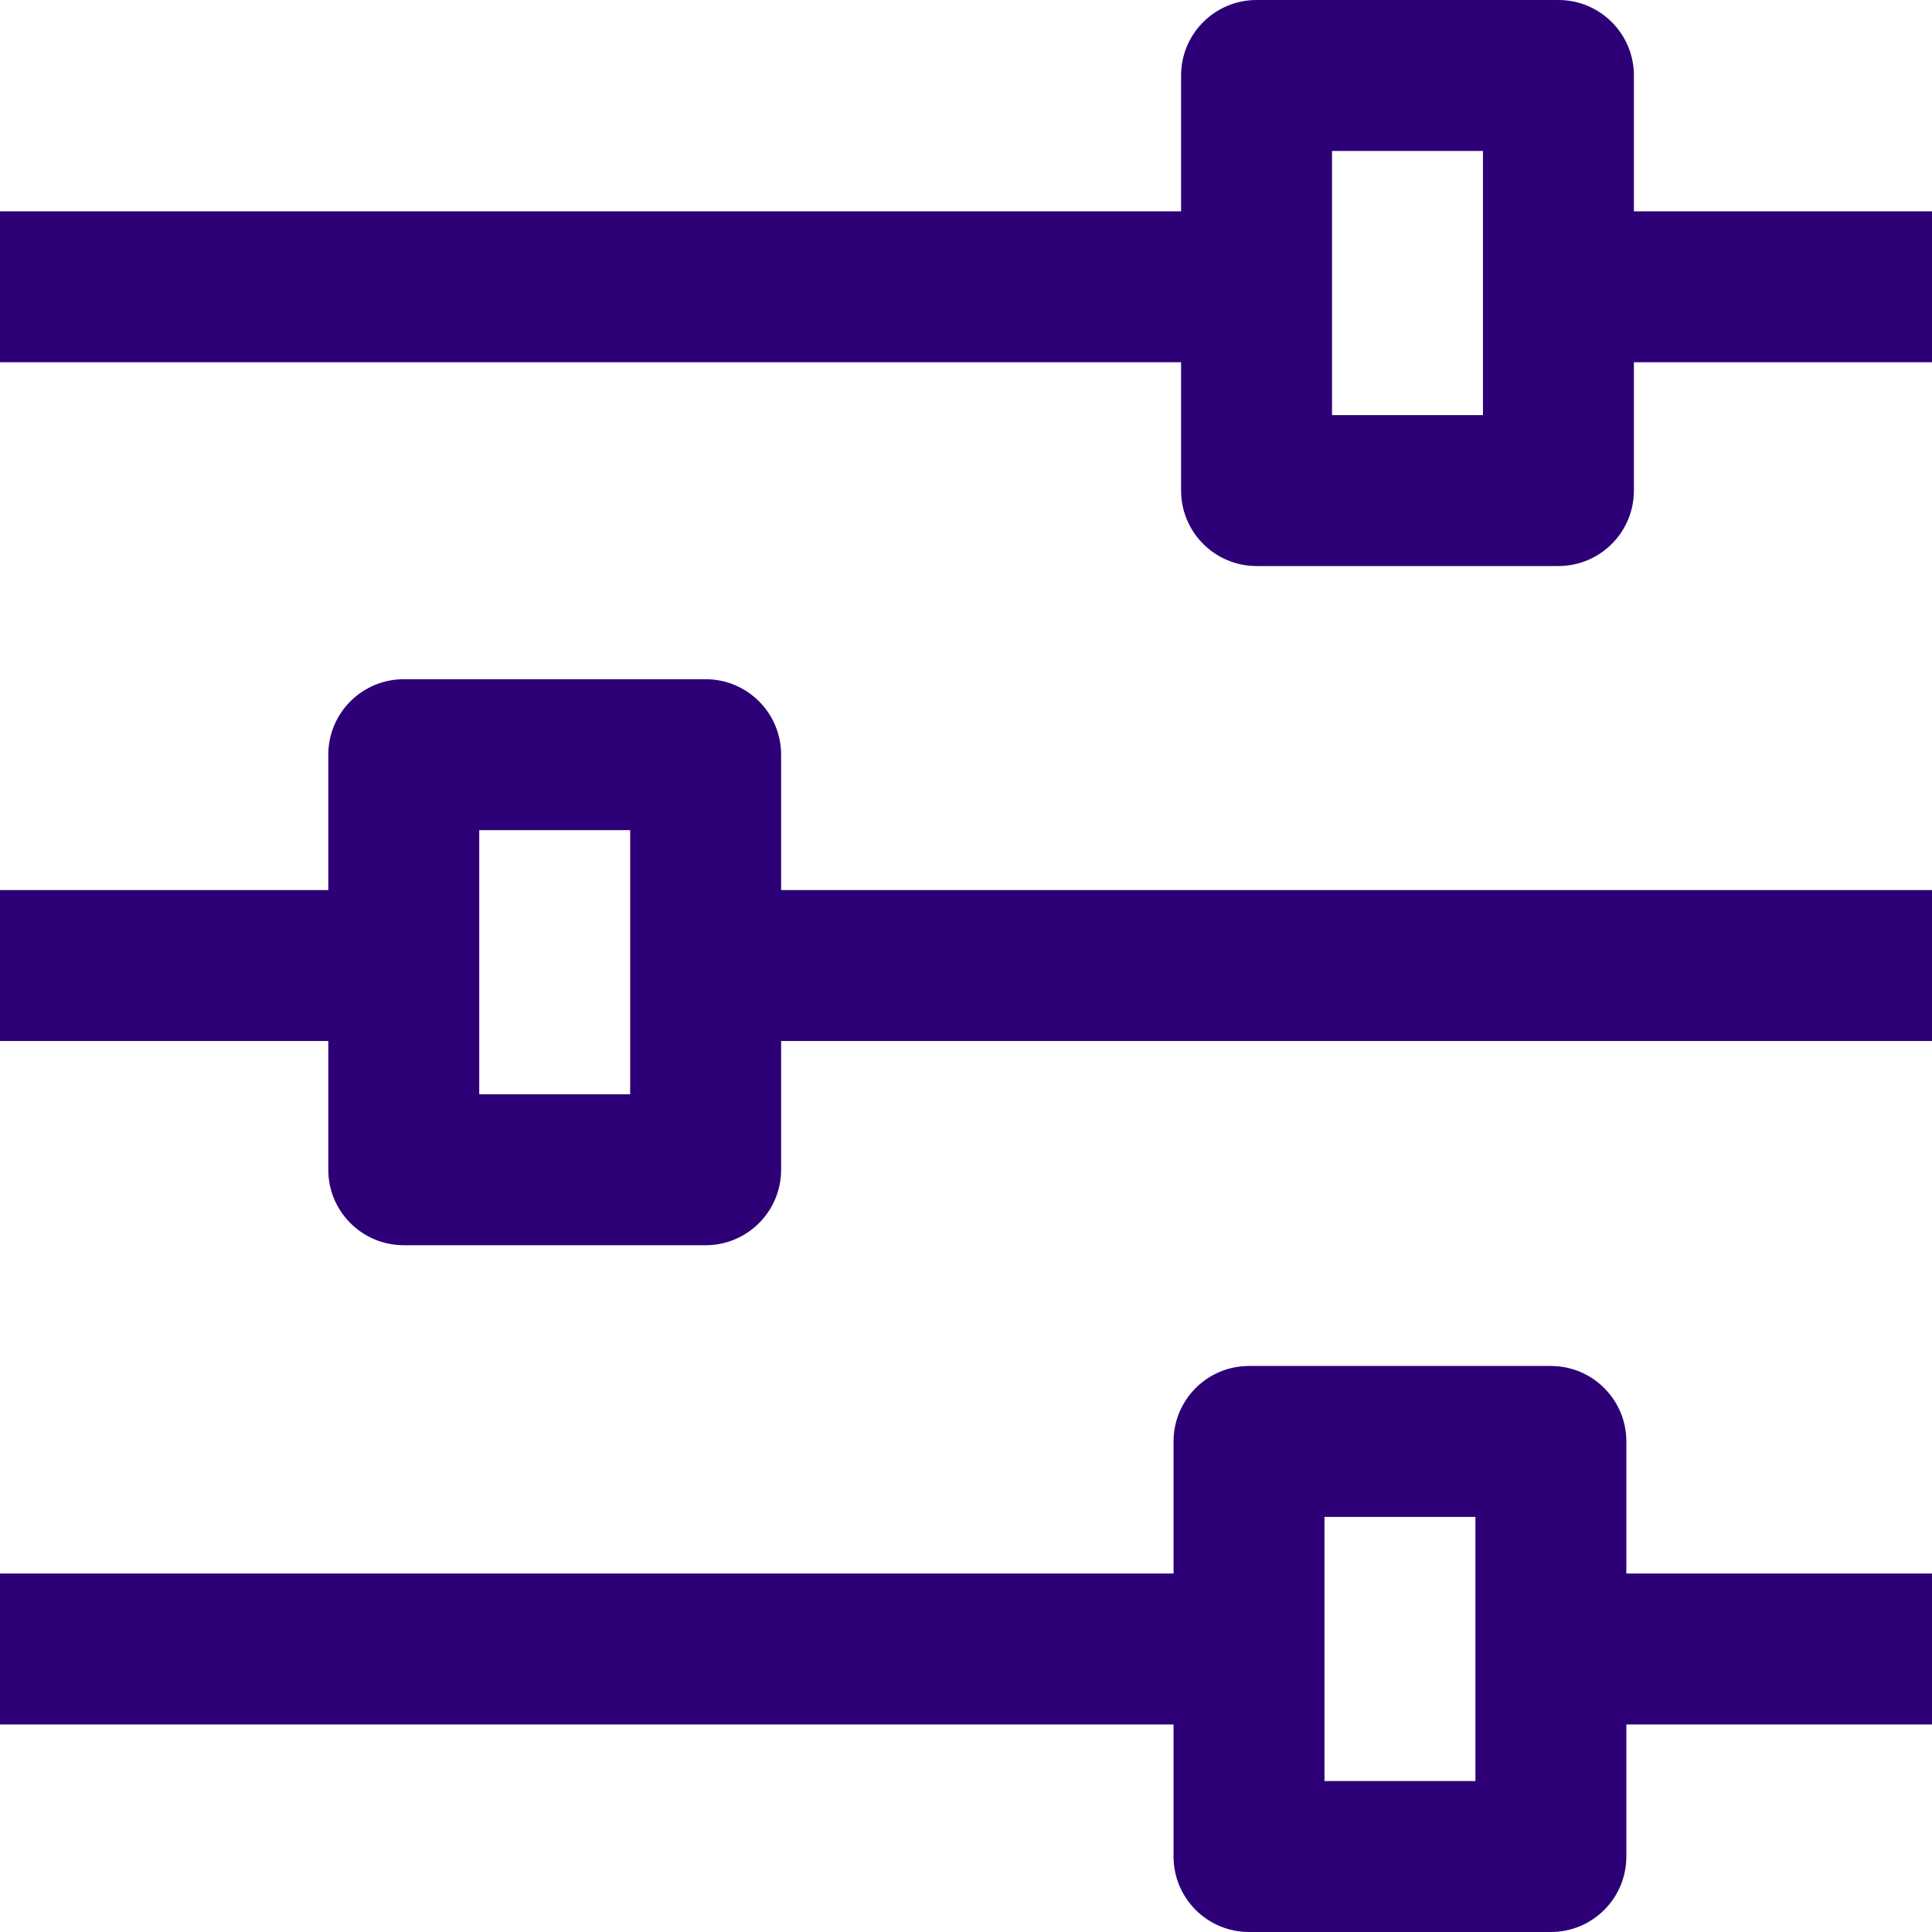 <svg width="80" height="80" viewBox="0 0 80 80" fill="none" xmlns="http://www.w3.org/2000/svg">
<path d="M32.344 31.25C32.344 29.524 30.945 28.125 29.219 28.125H16.719C14.993 28.125 13.594 29.524 13.594 31.25V36.856H0V43.106H13.594V48.438C13.594 50.163 14.993 51.562 16.719 51.562H29.219C30.945 51.562 32.344 50.163 32.344 48.438V43.106H80V36.856H32.344V31.25ZM26.094 45.312H19.844V34.375H26.094V45.312Z" fill="#2D0077"/>
<path d="M67.344 59.688C67.344 57.962 65.945 56.562 64.219 56.562H51.719C49.993 56.562 48.594 57.962 48.594 59.688V65.156H0V71.406H48.594V76.875C48.594 78.601 49.993 80 51.719 80H64.219C65.945 80 67.344 78.601 67.344 76.875V71.406H80V65.156H67.344V59.688ZM61.094 73.75H54.844V62.812H61.094V73.75Z" fill="#2D0077"/>
<path d="M67.656 8.75V3.125C67.656 1.399 66.257 0 64.531 0H52.031C50.305 0 48.906 1.399 48.906 3.125V8.75H0V15H48.906V20.312C48.906 22.038 50.305 23.438 52.031 23.438H64.531C66.257 23.438 67.656 22.038 67.656 20.312V15H80V8.75H67.656ZM61.406 17.188H55.156V6.25H61.406V17.188Z" fill="#2D0077"/>
</svg>
